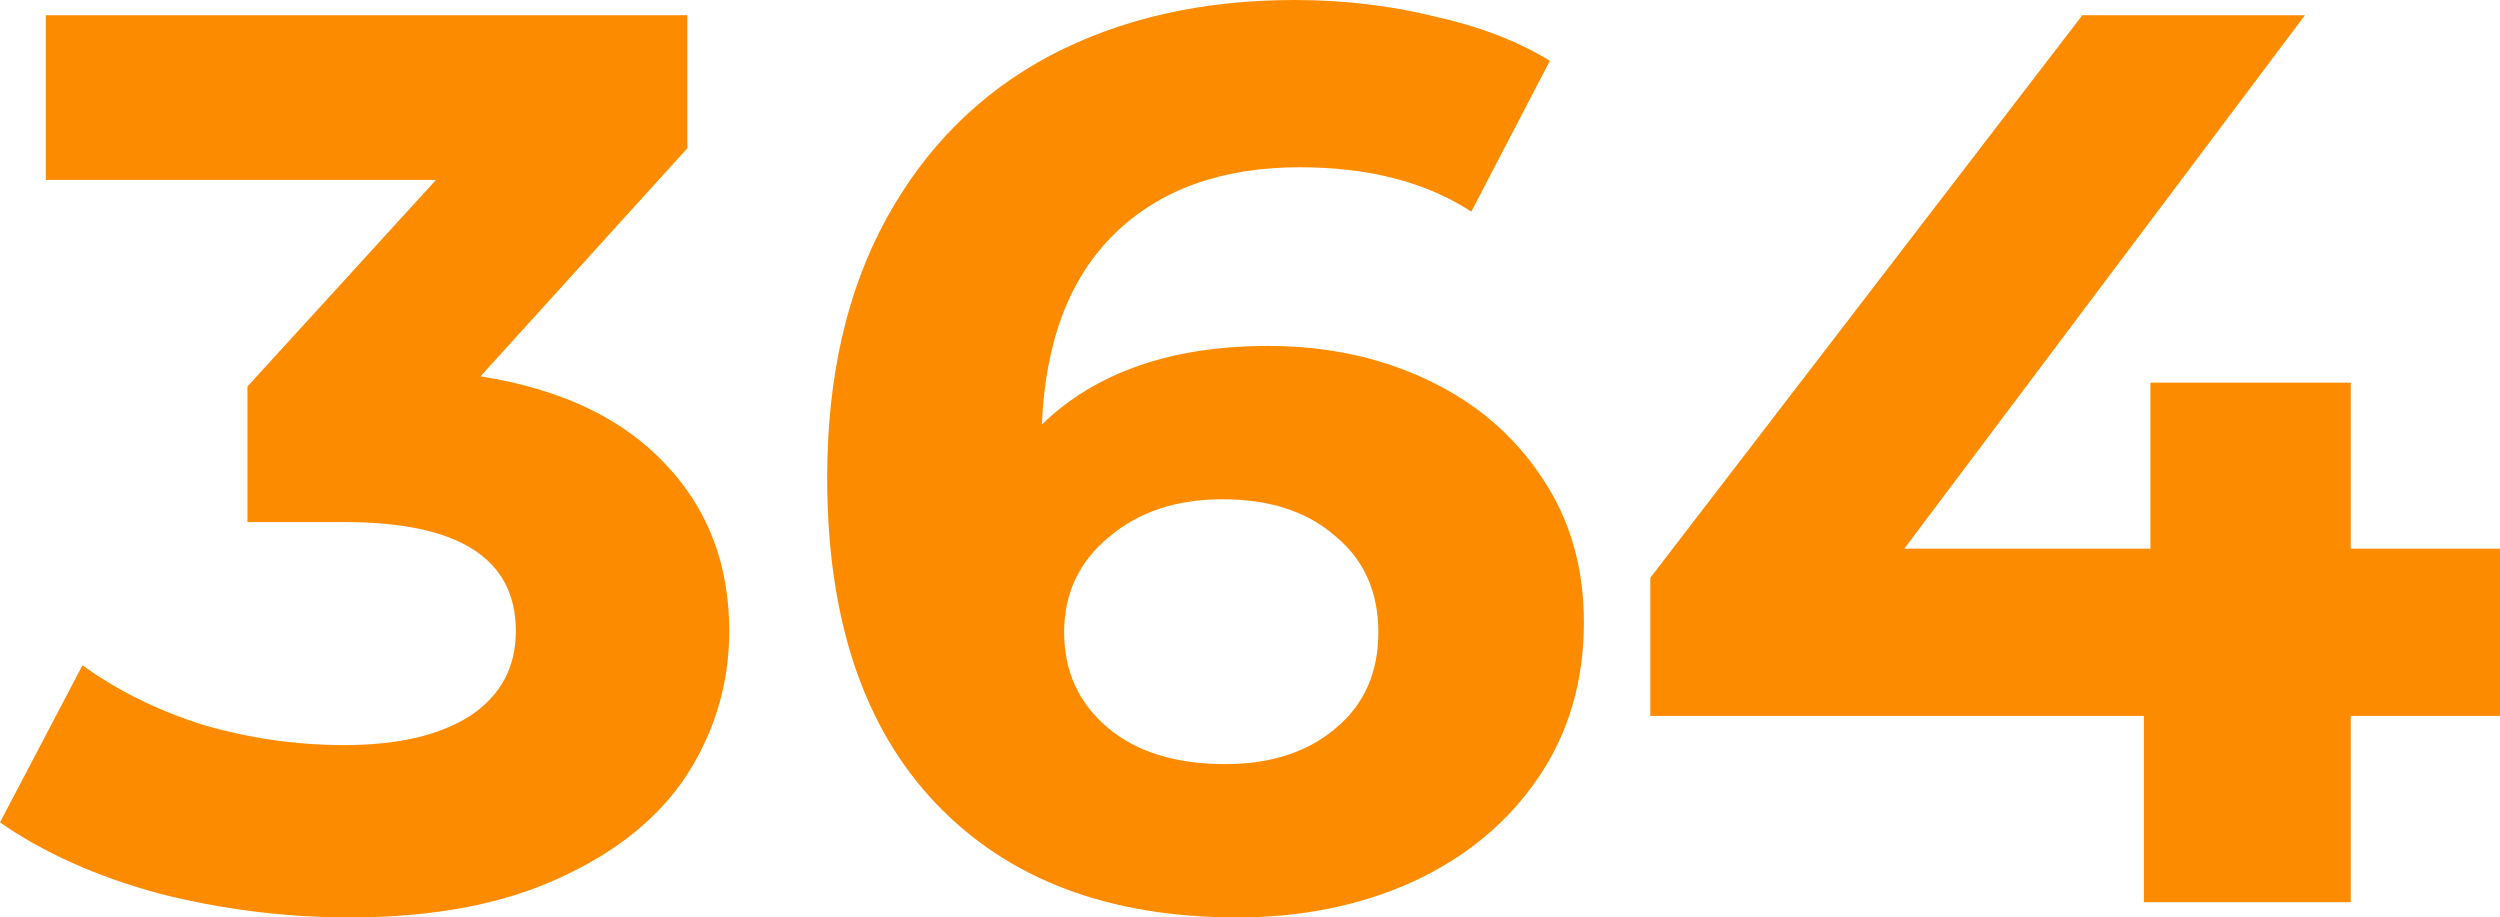<svg width="109" height="40" viewBox="0 0 109 40" fill="none" xmlns="http://www.w3.org/2000/svg">
<path d="M20.949 16.409C24.45 16.961 27.133 18.232 28.998 20.221C30.863 22.173 31.795 24.604 31.795 27.514C31.795 29.761 31.186 31.842 29.968 33.757C28.751 35.635 26.886 37.145 24.374 38.287C21.901 39.429 18.856 40 15.241 40C12.425 40 9.647 39.65 6.907 38.95C4.205 38.214 1.903 37.182 0 35.856L3.596 29.006C5.118 30.11 6.869 30.976 8.848 31.602C10.865 32.191 12.92 32.486 15.013 32.486C17.334 32.486 19.161 32.063 20.493 31.215C21.825 30.331 22.491 29.098 22.491 27.514C22.491 24.346 19.998 22.762 15.013 22.762H10.789V16.851L19.009 7.845H1.998V0.663H29.968V6.464L20.949 16.409Z" fill="#FC8B00"/>
<path d="M55.301 15.083C57.851 15.083 60.172 15.58 62.265 16.575C64.359 17.569 66.014 18.987 67.232 20.829C68.449 22.634 69.058 24.733 69.058 27.127C69.058 29.705 68.392 31.971 67.06 33.923C65.728 35.875 63.902 37.385 61.581 38.453C59.297 39.484 56.748 40 53.931 40C48.337 40 43.961 38.343 40.802 35.028C37.644 31.713 36.065 26.98 36.065 20.829C36.065 16.446 36.921 12.689 38.633 9.558C40.346 6.427 42.724 4.052 45.769 2.431C48.851 0.81 52.409 0 56.443 0C58.574 0 60.61 0.239 62.551 0.718C64.53 1.16 66.204 1.805 67.574 2.652L64.149 9.227C62.17 7.937 59.678 7.293 56.671 7.293C53.285 7.293 50.602 8.25 48.623 10.166C46.644 12.081 45.578 14.862 45.426 18.508C47.785 16.225 51.077 15.083 55.301 15.083ZM53.418 33.315C55.397 33.315 56.995 32.799 58.213 31.768C59.468 30.737 60.096 29.337 60.096 27.569C60.096 25.801 59.468 24.401 58.213 23.37C56.995 22.302 55.358 21.768 53.303 21.768C51.287 21.768 49.631 22.32 48.337 23.425C47.043 24.494 46.397 25.875 46.397 27.569C46.397 29.263 47.024 30.645 48.28 31.713C49.536 32.781 51.248 33.315 53.418 33.315Z" fill="#FC8B00"/>
<path d="M109 31.215H102.493V39.337H93.474V31.215H71.953V25.193L90.791 0.663H100.495L83.027 23.923H93.759V16.685H102.493V23.923H109V31.215Z" fill="#FC8B00"/>
</svg>
